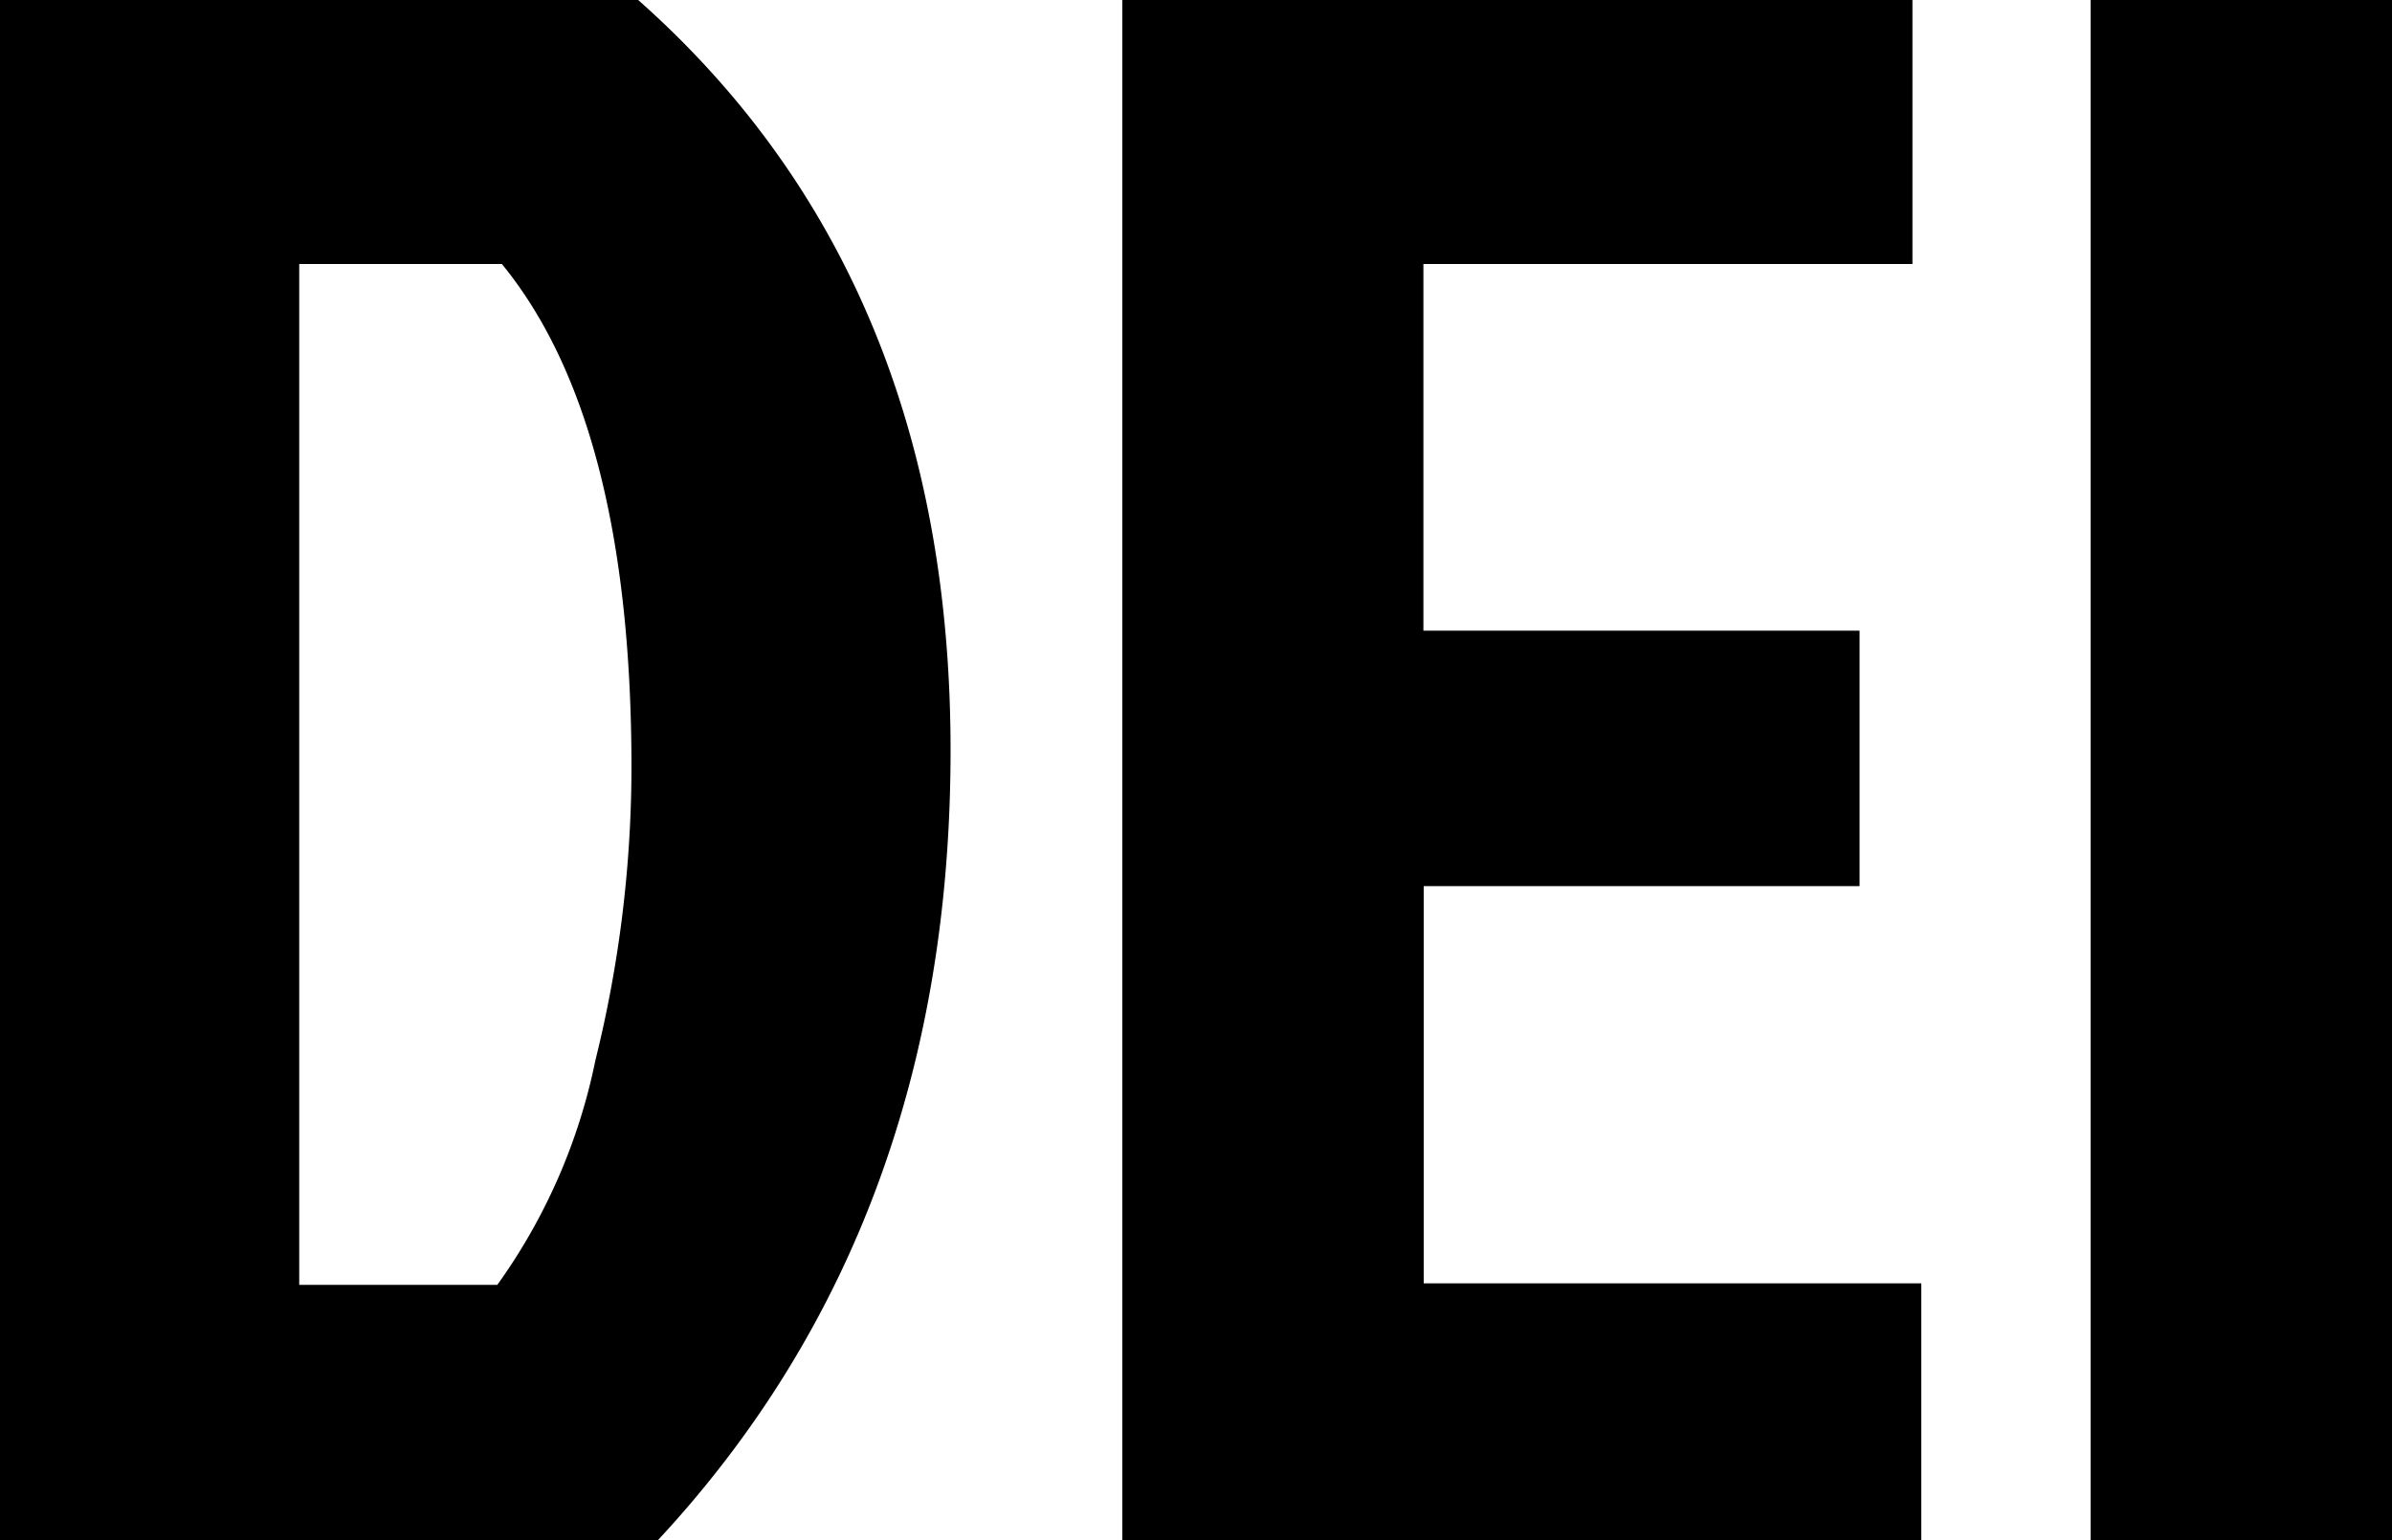 <svg xmlns="http://www.w3.org/2000/svg" viewBox="0 0 78.26 50.4"><title>Ativo 15</title><g id="Camada_2" data-name="Camada 2"><g id="Camada_1-2" data-name="Camada 1"><path d="M0,50.4V0H20.88Q31.11,9.07,31.1,24.59T21.53,50.4Zm9.79-8.35h6.48a19.12,19.12,0,0,0,3.21-7.35,39.92,39.92,0,0,0,1.18-9.57q0-11.31-4.24-16.49H9.79Z"/><path d="M36.72,50.4V0H62.57V8.64h-16v12H60.84V29H46.58v13H62.86V50.4Z"/><path d="M68.4,50.4V0h9.86V50.4Z"/></g></g></svg>